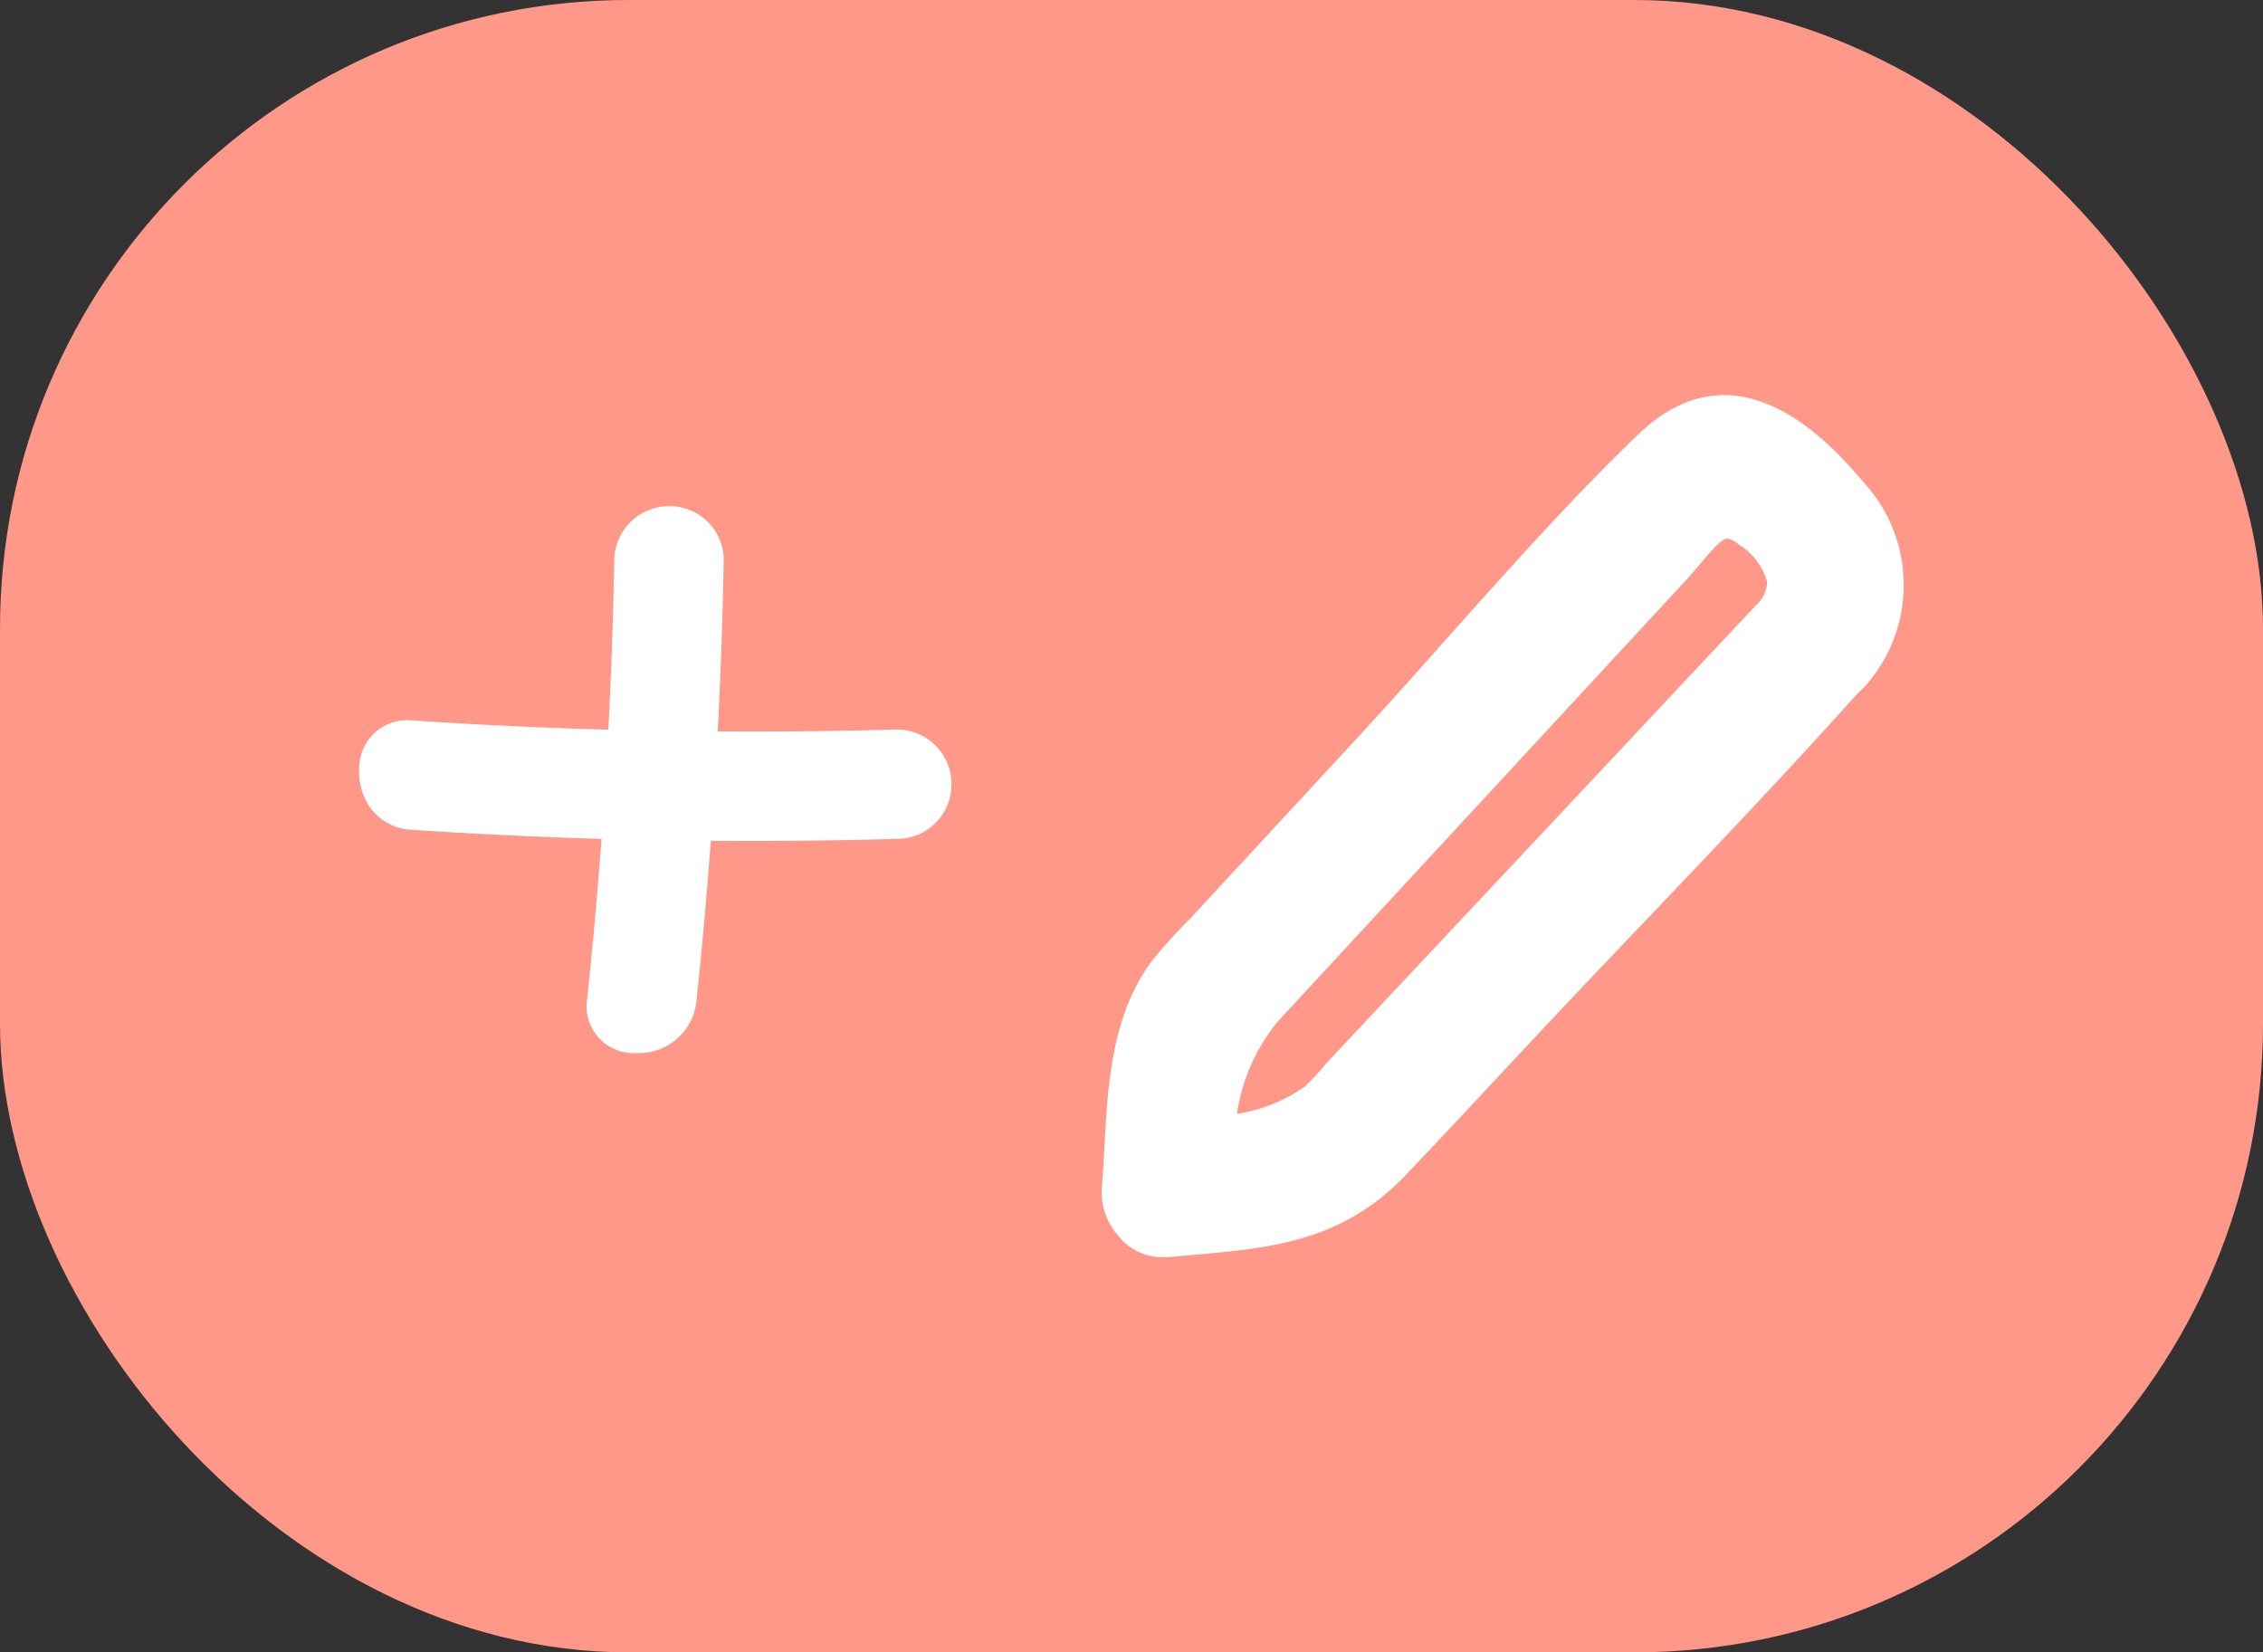 <svg xmlns="http://www.w3.org/2000/svg" width="126" height="92" viewBox="0 0 126 92">
  <rect x="0" y="0" width="126" height="92" fill="#333333" stroke="none"/>
  <g id="FLOAT_ADD_ARTICLE_126" data-name="FLOAT ADD ARTICLE 126" transform="translate(-139.619 -1708.075)">
    <rect id="사각형_823" data-name="사각형 823" width="126" height="92" rx="35" transform="translate(139.619 1708.075)" fill="#ff9888"/>
    <g id="그룹_4278" data-name="그룹 4278" transform="translate(0.227 -2.591)">
      <g id="그룹_3507-2" data-name="그룹 3507-2" transform="translate(159.393 1738.848)">
        <path id="패스_1186-2" data-name="패스 1186-2" d="M192.367,1754.46a3.02,3.02,0,0,0-.8-2.191h0a3.061,3.061,0,0,0-2.194-.988c-3.272.095-6.639.133-10.019.108.166-3.172.278-6.4.334-9.669a3.01,3.01,0,0,0-2.906-2.869,3.072,3.072,0,0,0-2.2.8,3.042,3.042,0,0,0-.987,2.142c-.056,3.149-.167,6.344-.33,9.5-3.629-.1-7.294-.273-10.9-.513a2.674,2.674,0,0,0-2.957,2.356c-.01.094-.016.188-.017.281a3.494,3.494,0,0,0,.538,2.1,3,3,0,0,0,2.373,1.351c3.5.231,7.055.4,10.581.506-.22,2.988-.489,5.994-.8,8.921a2.589,2.589,0,0,0-.022.64,2.616,2.616,0,0,0,2.628,2.366c.055,0,.111,0,.167,0h.1a3.224,3.224,0,0,0,3.214-2.9c.31-2.936.578-5.936.8-8.922,3.488.028,7.012-.009,10.491-.11A3.026,3.026,0,0,0,192.367,1754.46Z" transform="translate(-159.393 -1738.848)" fill="#fff"/>
      </g>
      <path id="패스_1331" data-name="패스 1331" d="M231.059,1734.854c-3.7,3.558-7.208,7.5-10.6,11.3-1.662,1.868-3.379,3.8-5.084,5.642l-9.277,10.03a27.411,27.411,0,0,0-2.2,2.452c-2.171,3.007-2.377,6.847-2.558,10.234-.037.707-.074,1.4-.129,2.072a3.661,3.661,0,0,0,.951,2.948,3.1,3.1,0,0,0,2.325,1.131c.043,0,.086,0,.128,0h.2c.049,0,.1,0,.148-.007.435-.042.865-.079,1.291-.117,4.28-.375,8.322-.73,11.852-4.441q2.5-2.627,4.964-5.283l2.387-2.551q2.943-3.136,5.918-6.244c3.917-4.113,7.968-8.367,11.841-12.678.171-.156.335-.321.493-.493a8.443,8.443,0,0,0-.08-11.307C241.882,1735.493,236.668,1729.457,231.059,1734.854Zm6.553,9.517-23.549,25.1c-.2.218-.407.447-.609.678a13.218,13.218,0,0,1-.959,1.017,8.889,8.889,0,0,1-3.777,1.514,10.523,10.523,0,0,1,2.266-5.132l22.835-24.687c.024-.027.047-.053.069-.079.225-.248.443-.507.66-.765.467-.555,1.1-1.307,1.441-1.359a1.083,1.083,0,0,1,.587.259c.024.022.05.042.075.062a3.568,3.568,0,0,1,1.586,2.1A1.814,1.814,0,0,1,237.612,1744.37Z" transform="translate(-0.453 0)" fill="#fff"/>
    </g>
  </g>
</svg>
